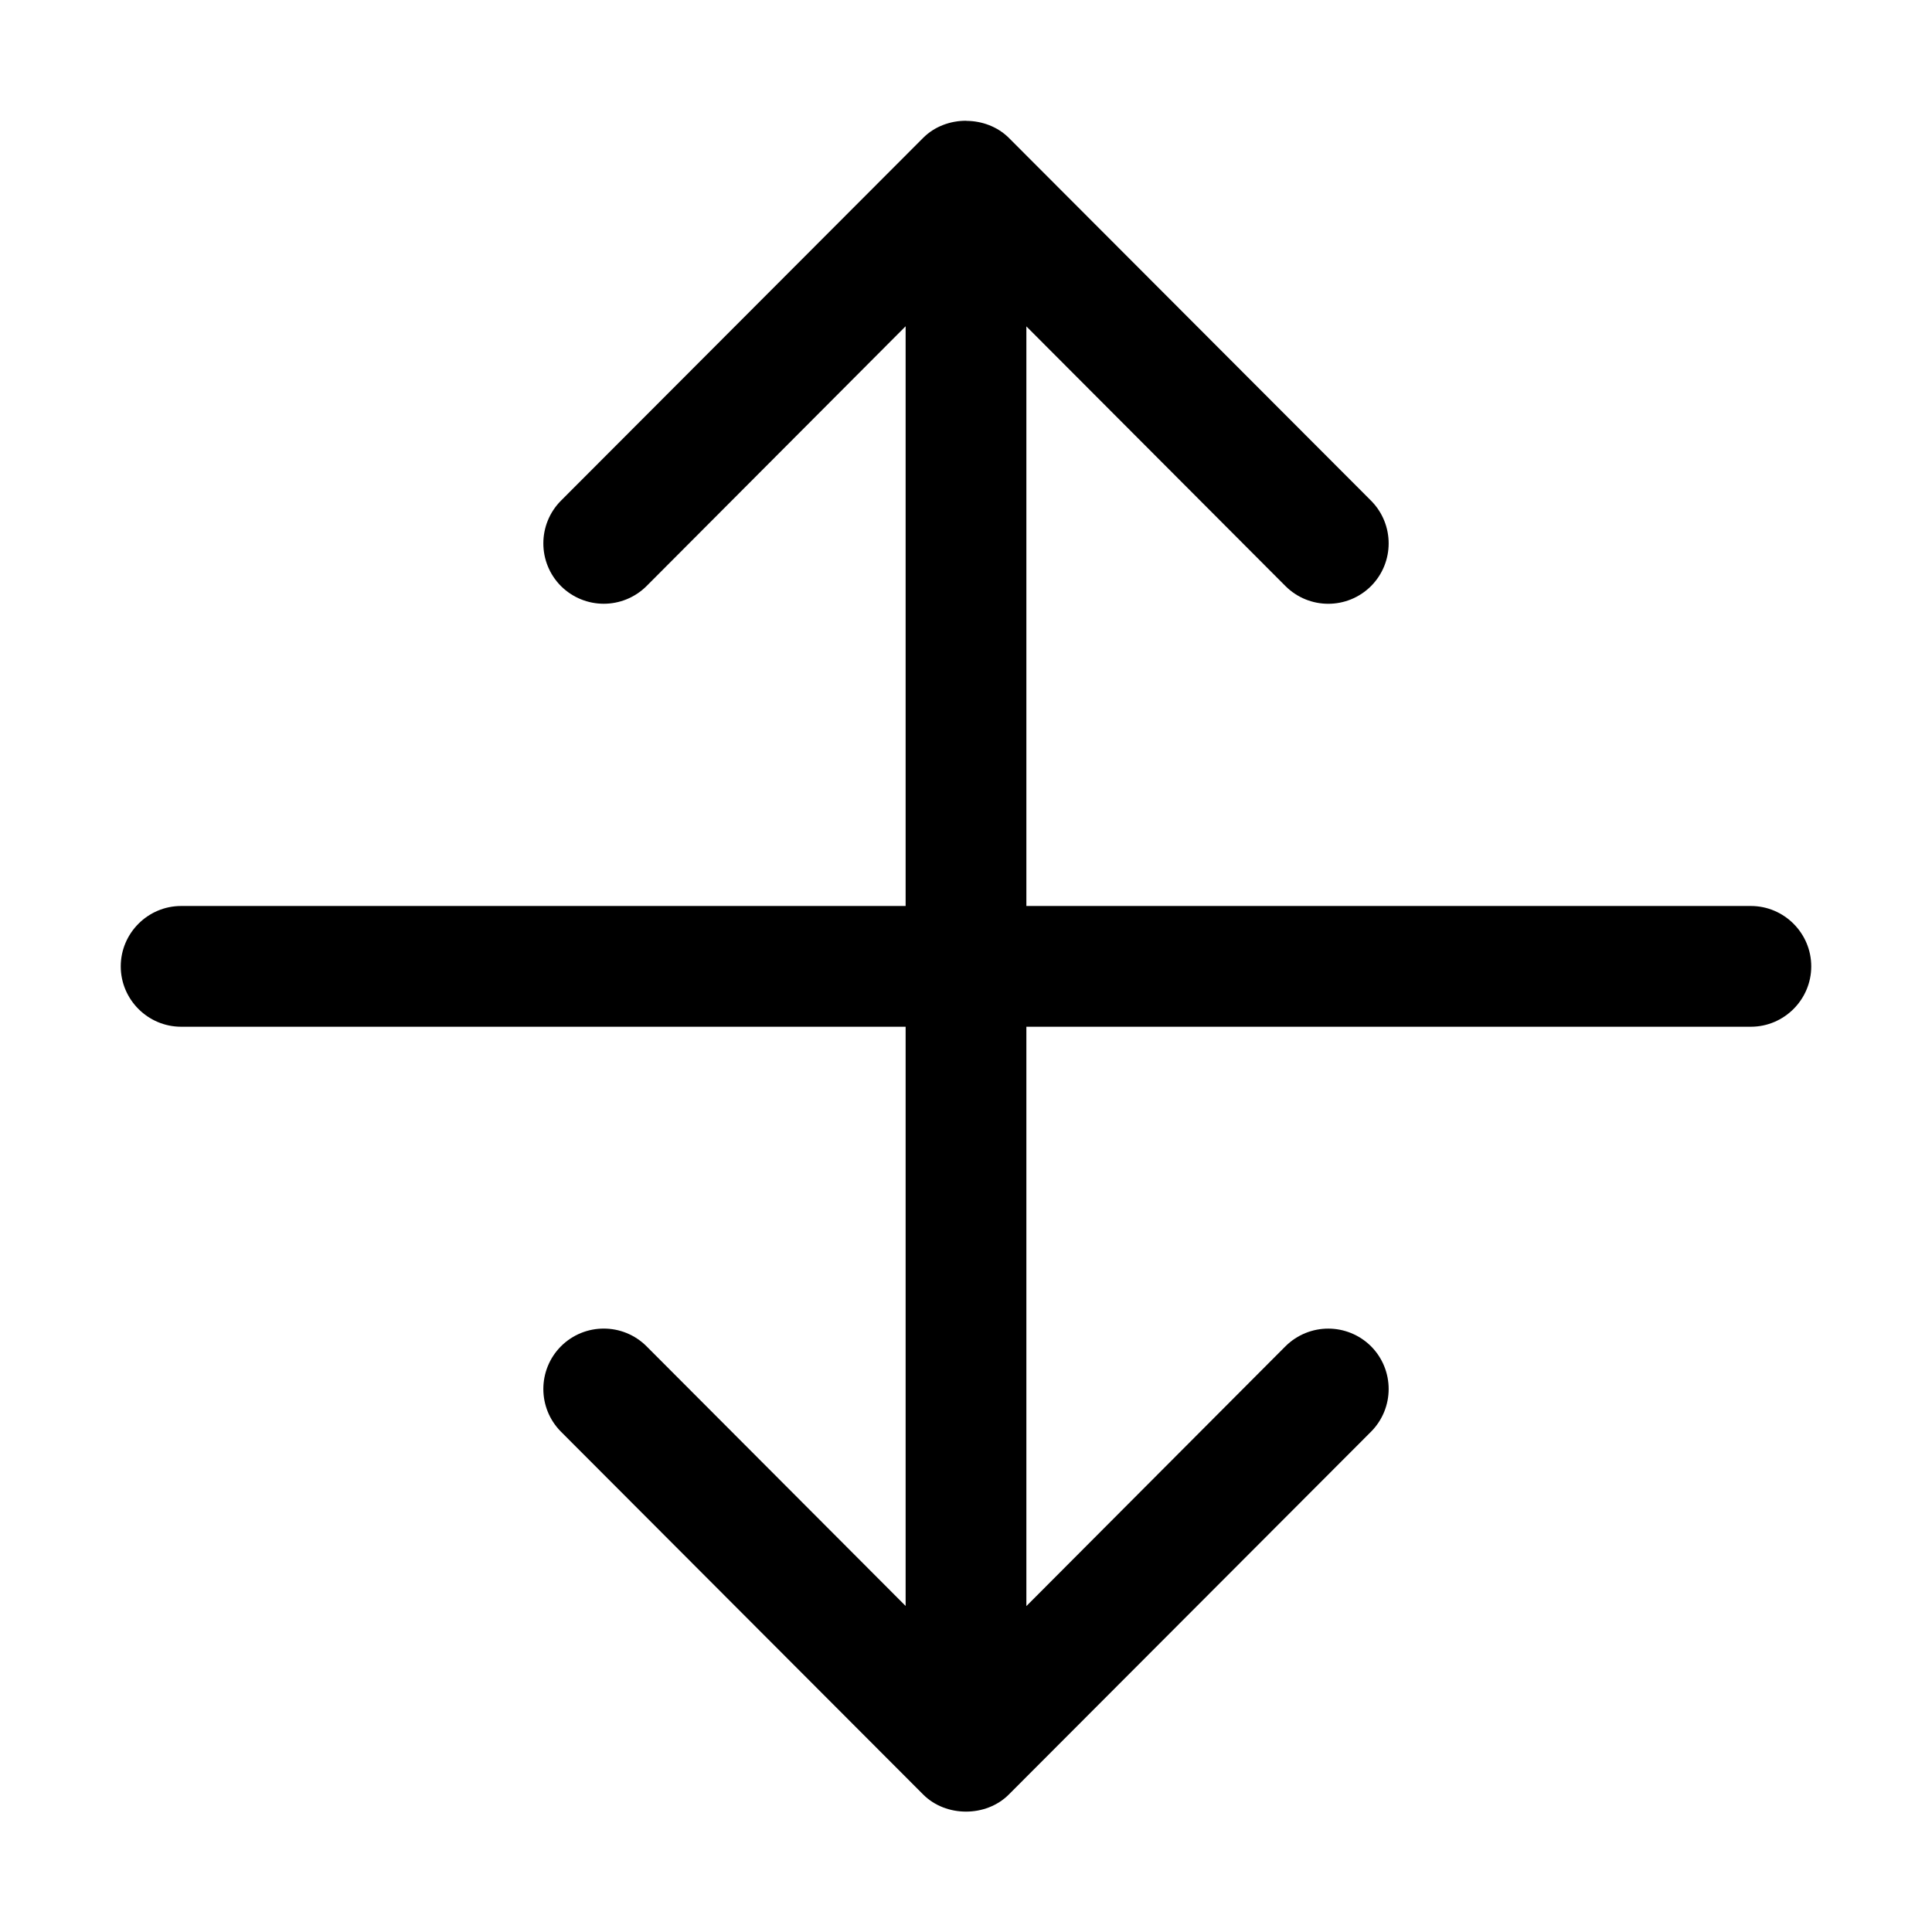 <svg width="16" height="16" viewBox="0 0 16 16" xmlns="http://www.w3.org/2000/svg"><title>format/window-vertical-scrub_16</title><path d="M14.5 7.503l-6 0 0-4.8 2.146 2.151c.196.195.512.195.708 0 .195-.196.195-.512 0-.708l-3-3.005c-.093-.092-.221-.139-.349-.14C8.003 1.001 8.002 1 8 1c-.13 0-.26.047-.354.141l-3 3.005c-.195.196-.195.512 0 .708.098.097.226.146.354.146.128 0 .256-.049.354-.146L7.5 2.702l0 4.801-6 0c-.275 0-.5.225-.5.5 0 .275.225.5.5.5l6 0 0 4.797-2.146-2.151c-.196-.195-.512-.195-.708 0-.195.196-.195.512 0 .708l3 3.005c.188.188.52.188.708 0l3-3.005c.195-.196.195-.512 0-.708-.098-.097-.226-.146-.354-.146-.128 0-.256.049-.354.146L8.5 13.301l0-4.798 6 0c.275 0 .5-.225.5-.5 0-.275-.225-.5-.5-.5" fill="#000" fill-rule="evenodd"/></svg>